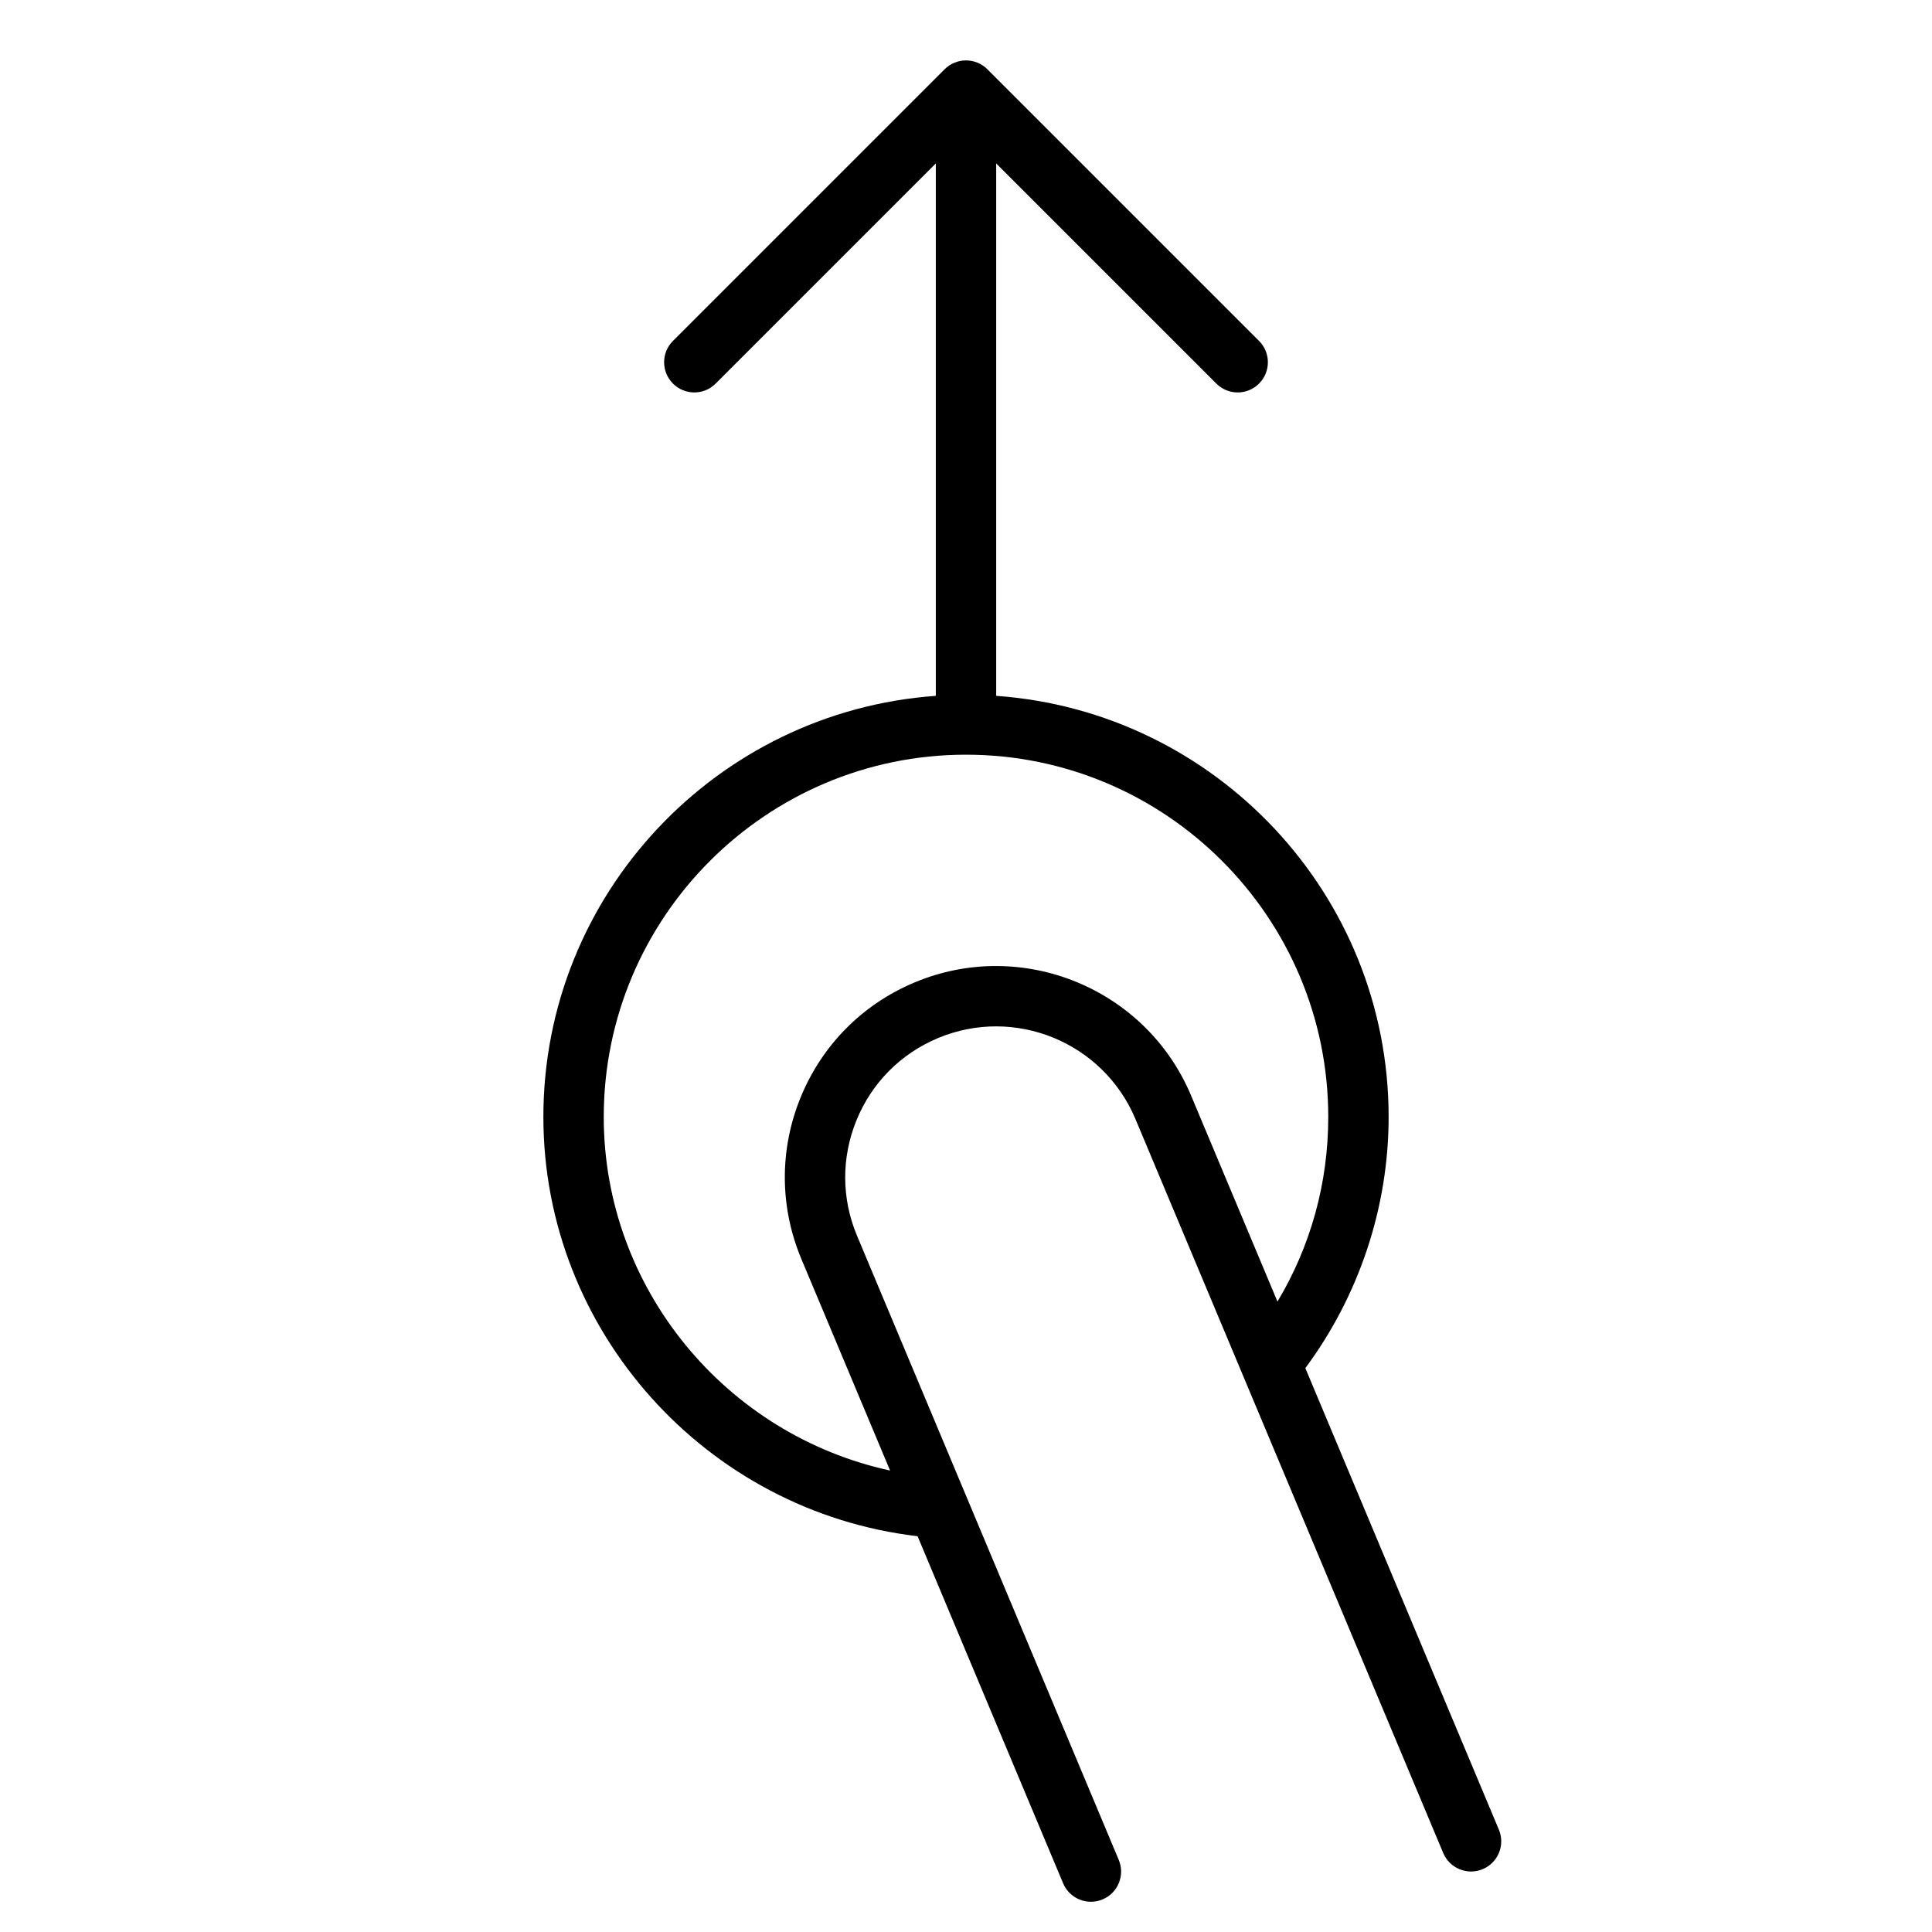 <?xml version="1.0" encoding="utf-8"?>
<!-- Generator: Adobe Illustrator 19.1.0, SVG Export Plug-In . SVG Version: 6.00 Build 0)  -->
<!DOCTYPE svg PUBLIC "-//W3C//DTD SVG 1.1//EN" "http://www.w3.org/Graphics/SVG/1.1/DTD/svg11.dtd">
<svg version="1.1" id="Layer_1" xmlns="http://www.w3.org/2000/svg" xmlns:xlink="http://www.w3.org/1999/xlink" x="0px" y="0px"
	 width="64px" height="64px" viewBox="0 0 64 64" enable-background="new 0 0 64 64" xml:space="preserve">
<path d="M18,37c0,7.097,5.398,13.07,12.396,13.889l4.82,11.495c0.16,0.383,0.531,0.614,0.922,0.614
	c0.129,0,0.261-0.025,0.387-0.078c0.51-0.214,0.749-0.8,0.535-1.309l-8.67-20.676
	c-0.517-1.231-0.522-2.591-0.017-3.827c0.505-1.236,1.462-2.201,2.694-2.718
	c2.546-1.069,5.478,0.136,6.545,2.677l10.196,24.315c0.213,0.509,0.801,0.75,1.309,0.536
	c0.51-0.214,0.749-0.8,0.535-1.309l-6.411-15.288C45.018,42.924,46,39.997,46,37
	c0-7.382-5.747-13.433-13-13.949V5.414l7.293,7.293C40.488,12.902,40.744,13,41,13
	s0.512-0.098,0.707-0.293c0.391-0.391,0.391-1.023,0-1.414l-8.999-8.999
	c-0.092-0.093-0.203-0.166-0.326-0.217c-0.244-0.101-0.52-0.101-0.764,0
	c-0.123,0.051-0.233,0.124-0.326,0.217l-8.999,8.999c-0.391,0.391-0.391,1.023,0,1.414
	s1.023,0.391,1.414,0L31,5.414v17.637C23.747,23.567,18,29.618,18,37z M44,37
	c0,2.194-0.582,4.276-1.682,6.117l-2.861-6.823c-1.493-3.561-5.608-5.24-9.162-3.749
	c-1.725,0.723-3.064,2.075-3.772,3.805s-0.699,3.633,0.024,5.357l2.938,7.006
	C24.051,47.536,20,42.69,20,37c0-6.617,5.383-12,12-12S44,30.383,44,37z"/>
</svg>
